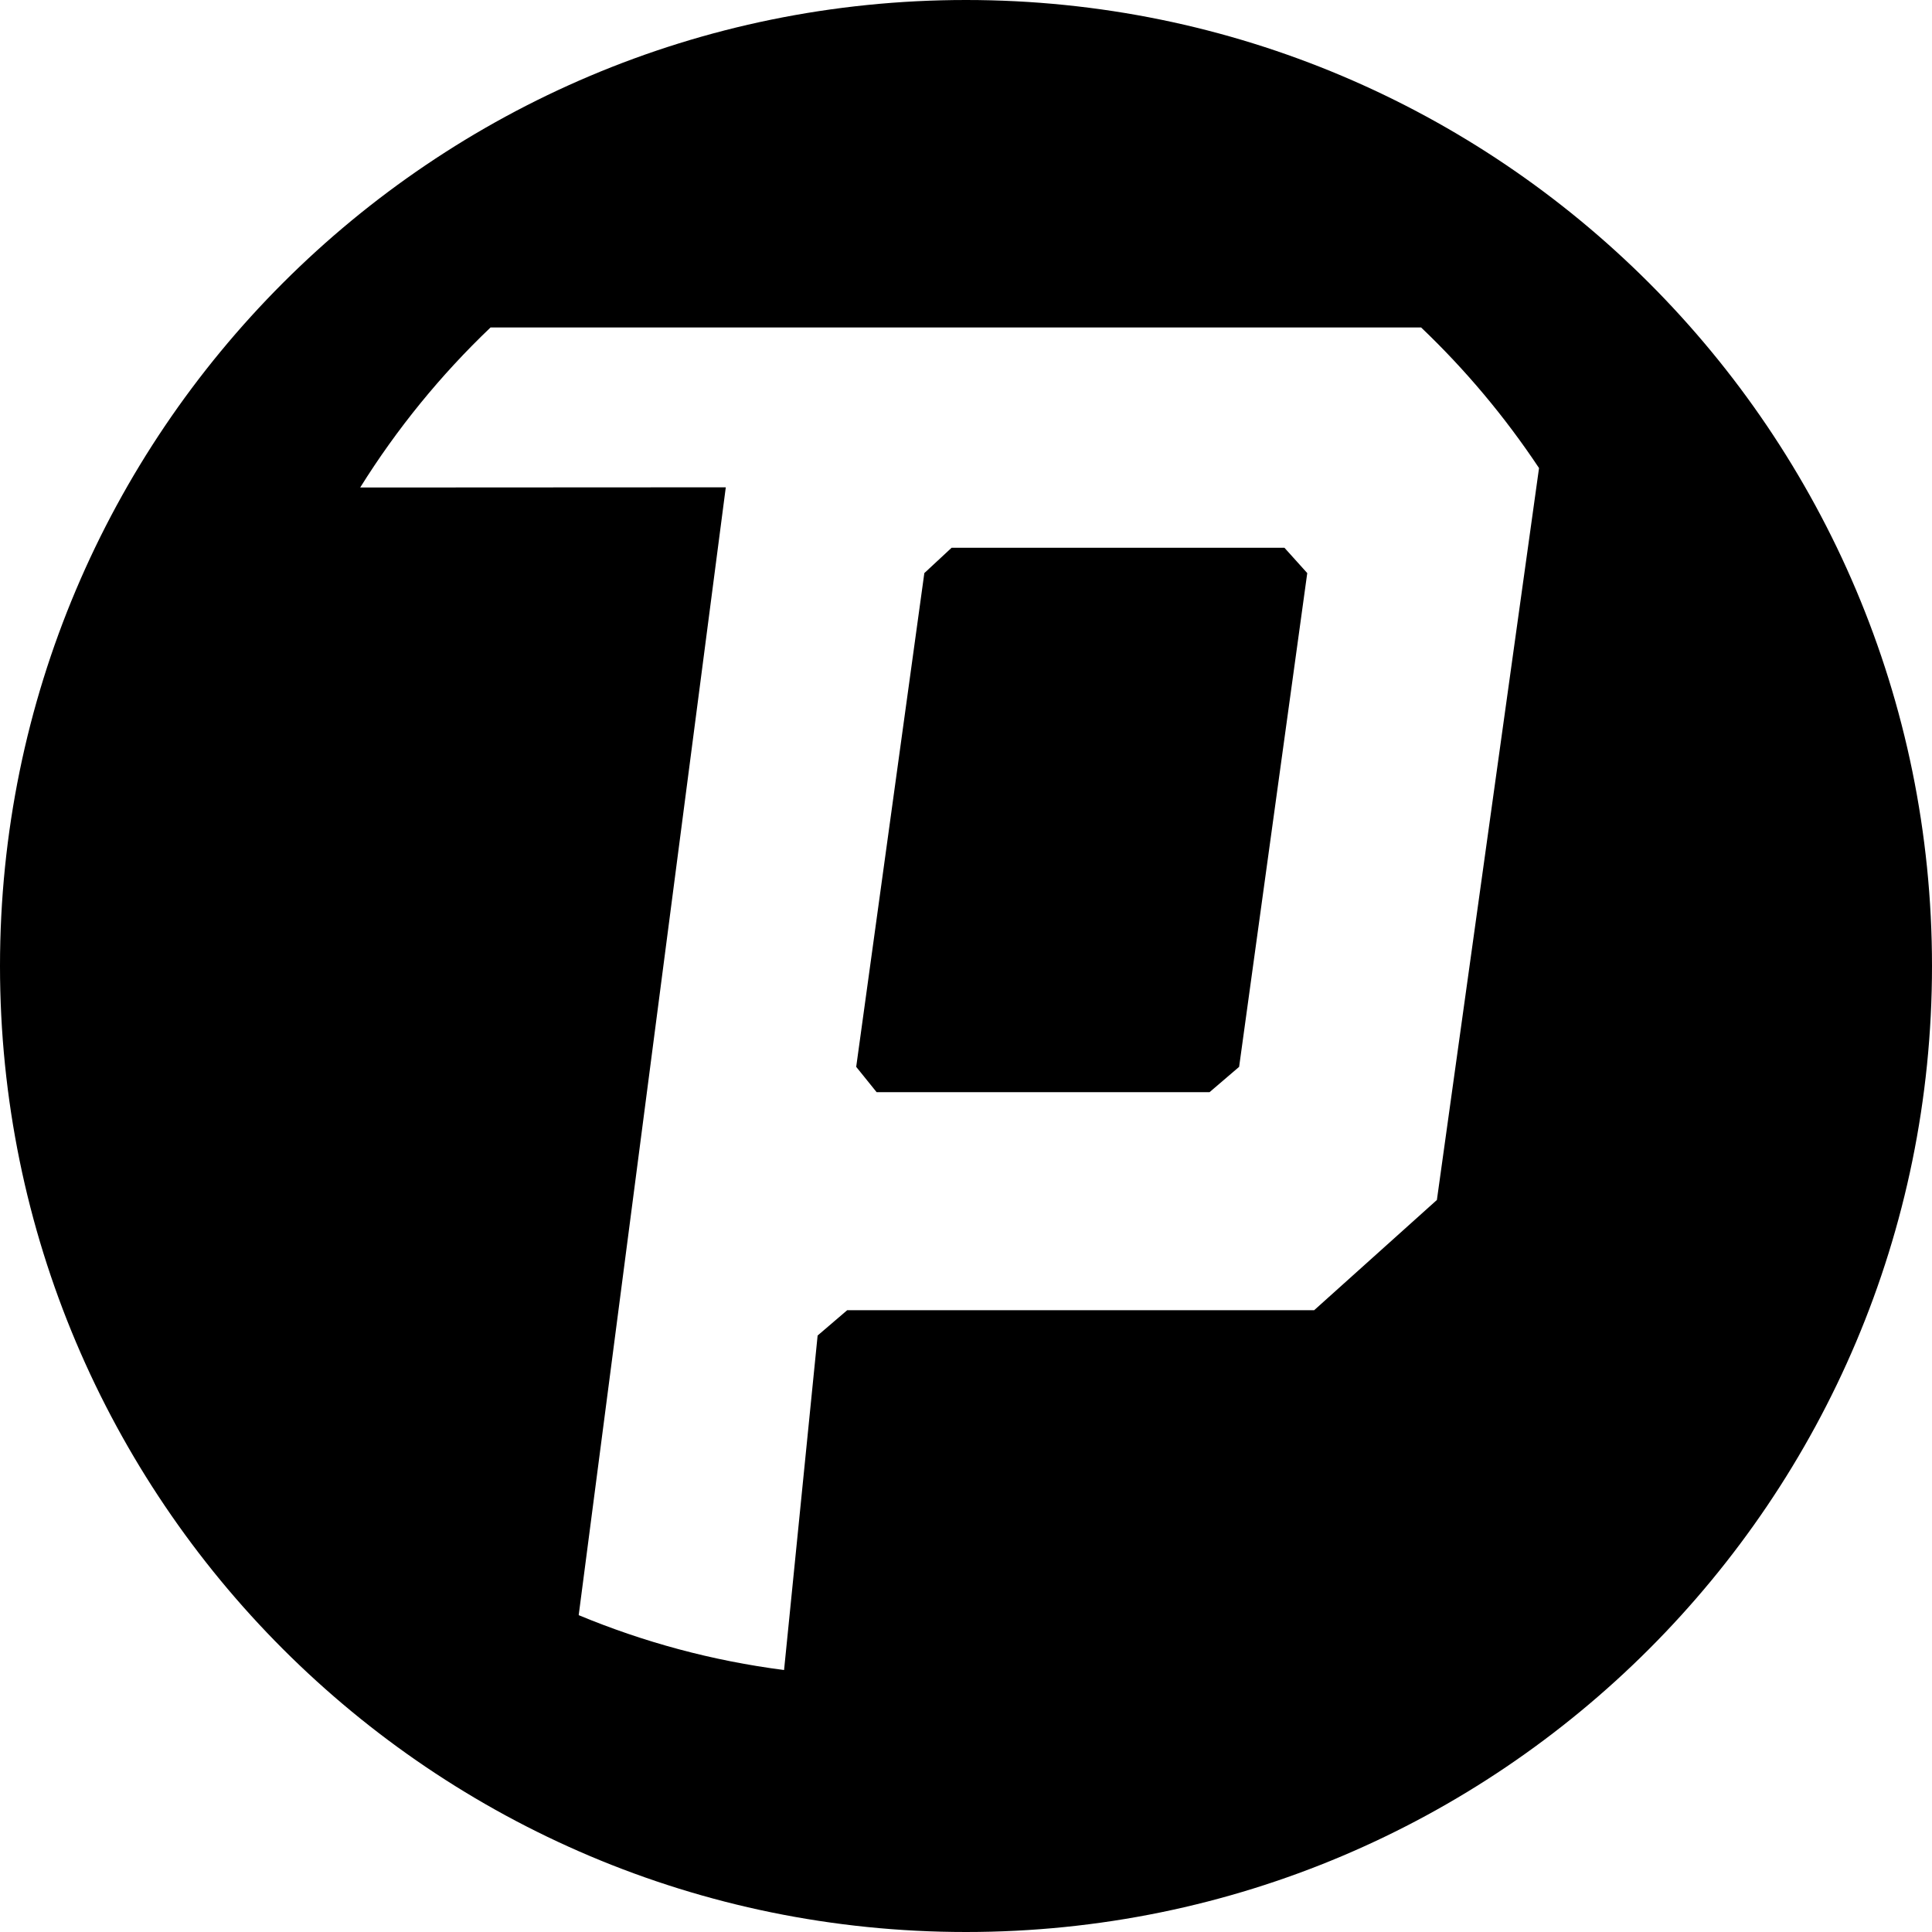 <?xml version="1.0" encoding="UTF-8"?>
<svg viewBox="0 0 30 30" version="1.1" xmlns="http://www.w3.org/2000/svg" xmlns:xlink="http://www.w3.org/1999/xlink">
    <g id="Psiphon-Black" stroke="none" stroke-width="1" fill="none" fill-rule="evenodd">
        <g id="NettestPsiphon" fill="#000000" fill-rule="nonzero">
            <path d="M15,0 C23.284,0 30,6.716 30,15 C30,23.284 23.284,30 15,30 C6.716,30 0,23.284 0,15 C0,6.716 6.716,0 15,0 Z M22.067,5.085 L7.617,5.085 C6.844,5.822 6.163,6.657 5.593,7.57 L11.27,7.567 L8.986,25.08 C9.991,25.498 11.06,25.789 12.175,25.932 L12.696,20.738 L13.155,20.345 L20.406,20.345 L22.312,18.633 L23.898,7.268 C23.369,6.473 22.755,5.74 22.067,5.085 Z M19.945,8.506 L20.299,8.899 L19.241,16.566 L18.782,16.959 L13.612,16.959 L13.295,16.566 L14.353,8.899 L14.776,8.506 L19.945,8.506 Z" id="Combined-Shape"></path>
        </g>
    </g>
</svg>
